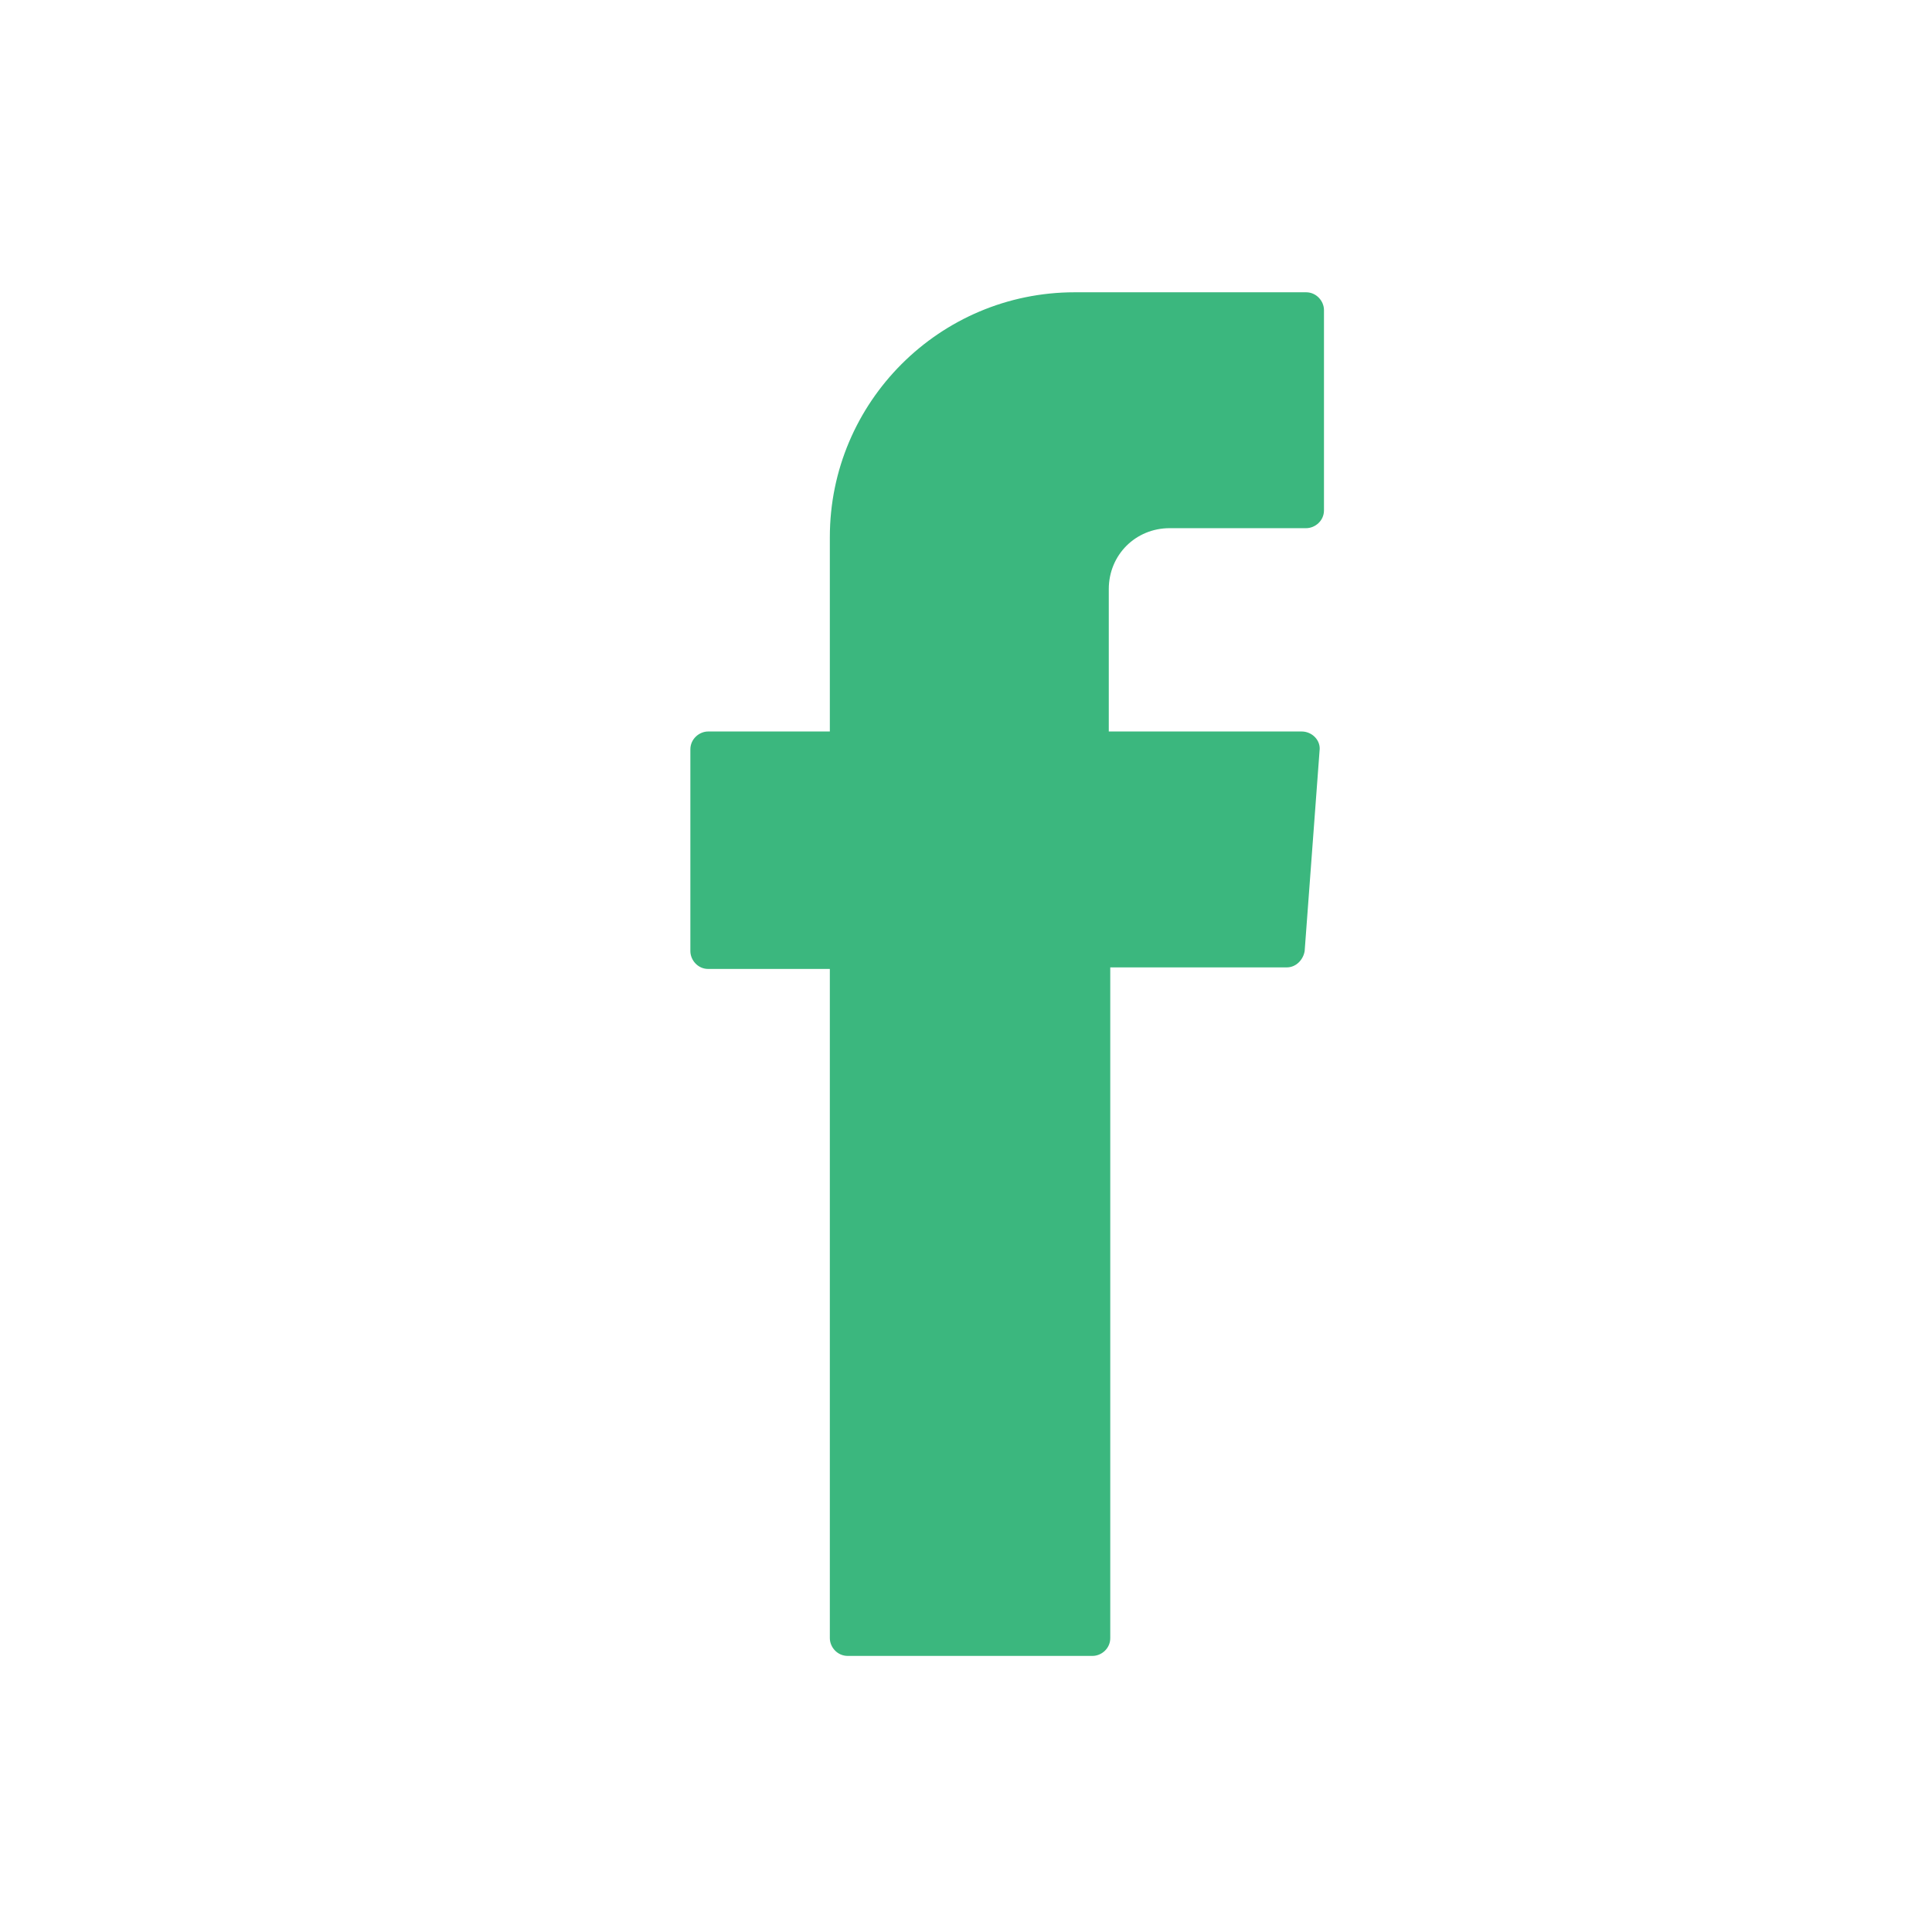 <svg width="21" height="21" viewBox="0 0 21 21" fill="none" xmlns="http://www.w3.org/2000/svg">
<g clip-path="url(#clip0_6511_2376)">
<path fill-rule="evenodd" clip-rule="evenodd" d="M9.02 10.645V17.806C9.02 17.903 9.101 17.999 9.214 17.999H11.875C11.972 17.999 12.068 17.919 12.068 17.806V10.515H13.988C14.085 10.515 14.165 10.435 14.181 10.338L14.343 8.161C14.359 8.048 14.262 7.951 14.149 7.951H12.052V6.403C12.052 6.032 12.343 5.741 12.714 5.741H14.197C14.294 5.741 14.391 5.661 14.391 5.548V3.37C14.391 3.274 14.31 3.177 14.197 3.177H11.681C10.214 3.177 9.02 4.37 9.02 5.838V7.951H7.697C7.601 7.951 7.504 8.032 7.504 8.145V10.338C7.504 10.435 7.585 10.532 7.697 10.532H9.02V10.645Z" fill="#3BB77E"/>
</g>
<defs>
<clipPath id="clip0_6511_2376">
<rect width="20" height="20" fill="white" transform="translate(0.938 0.58)"/>
</clipPath>
</defs>
</svg>
